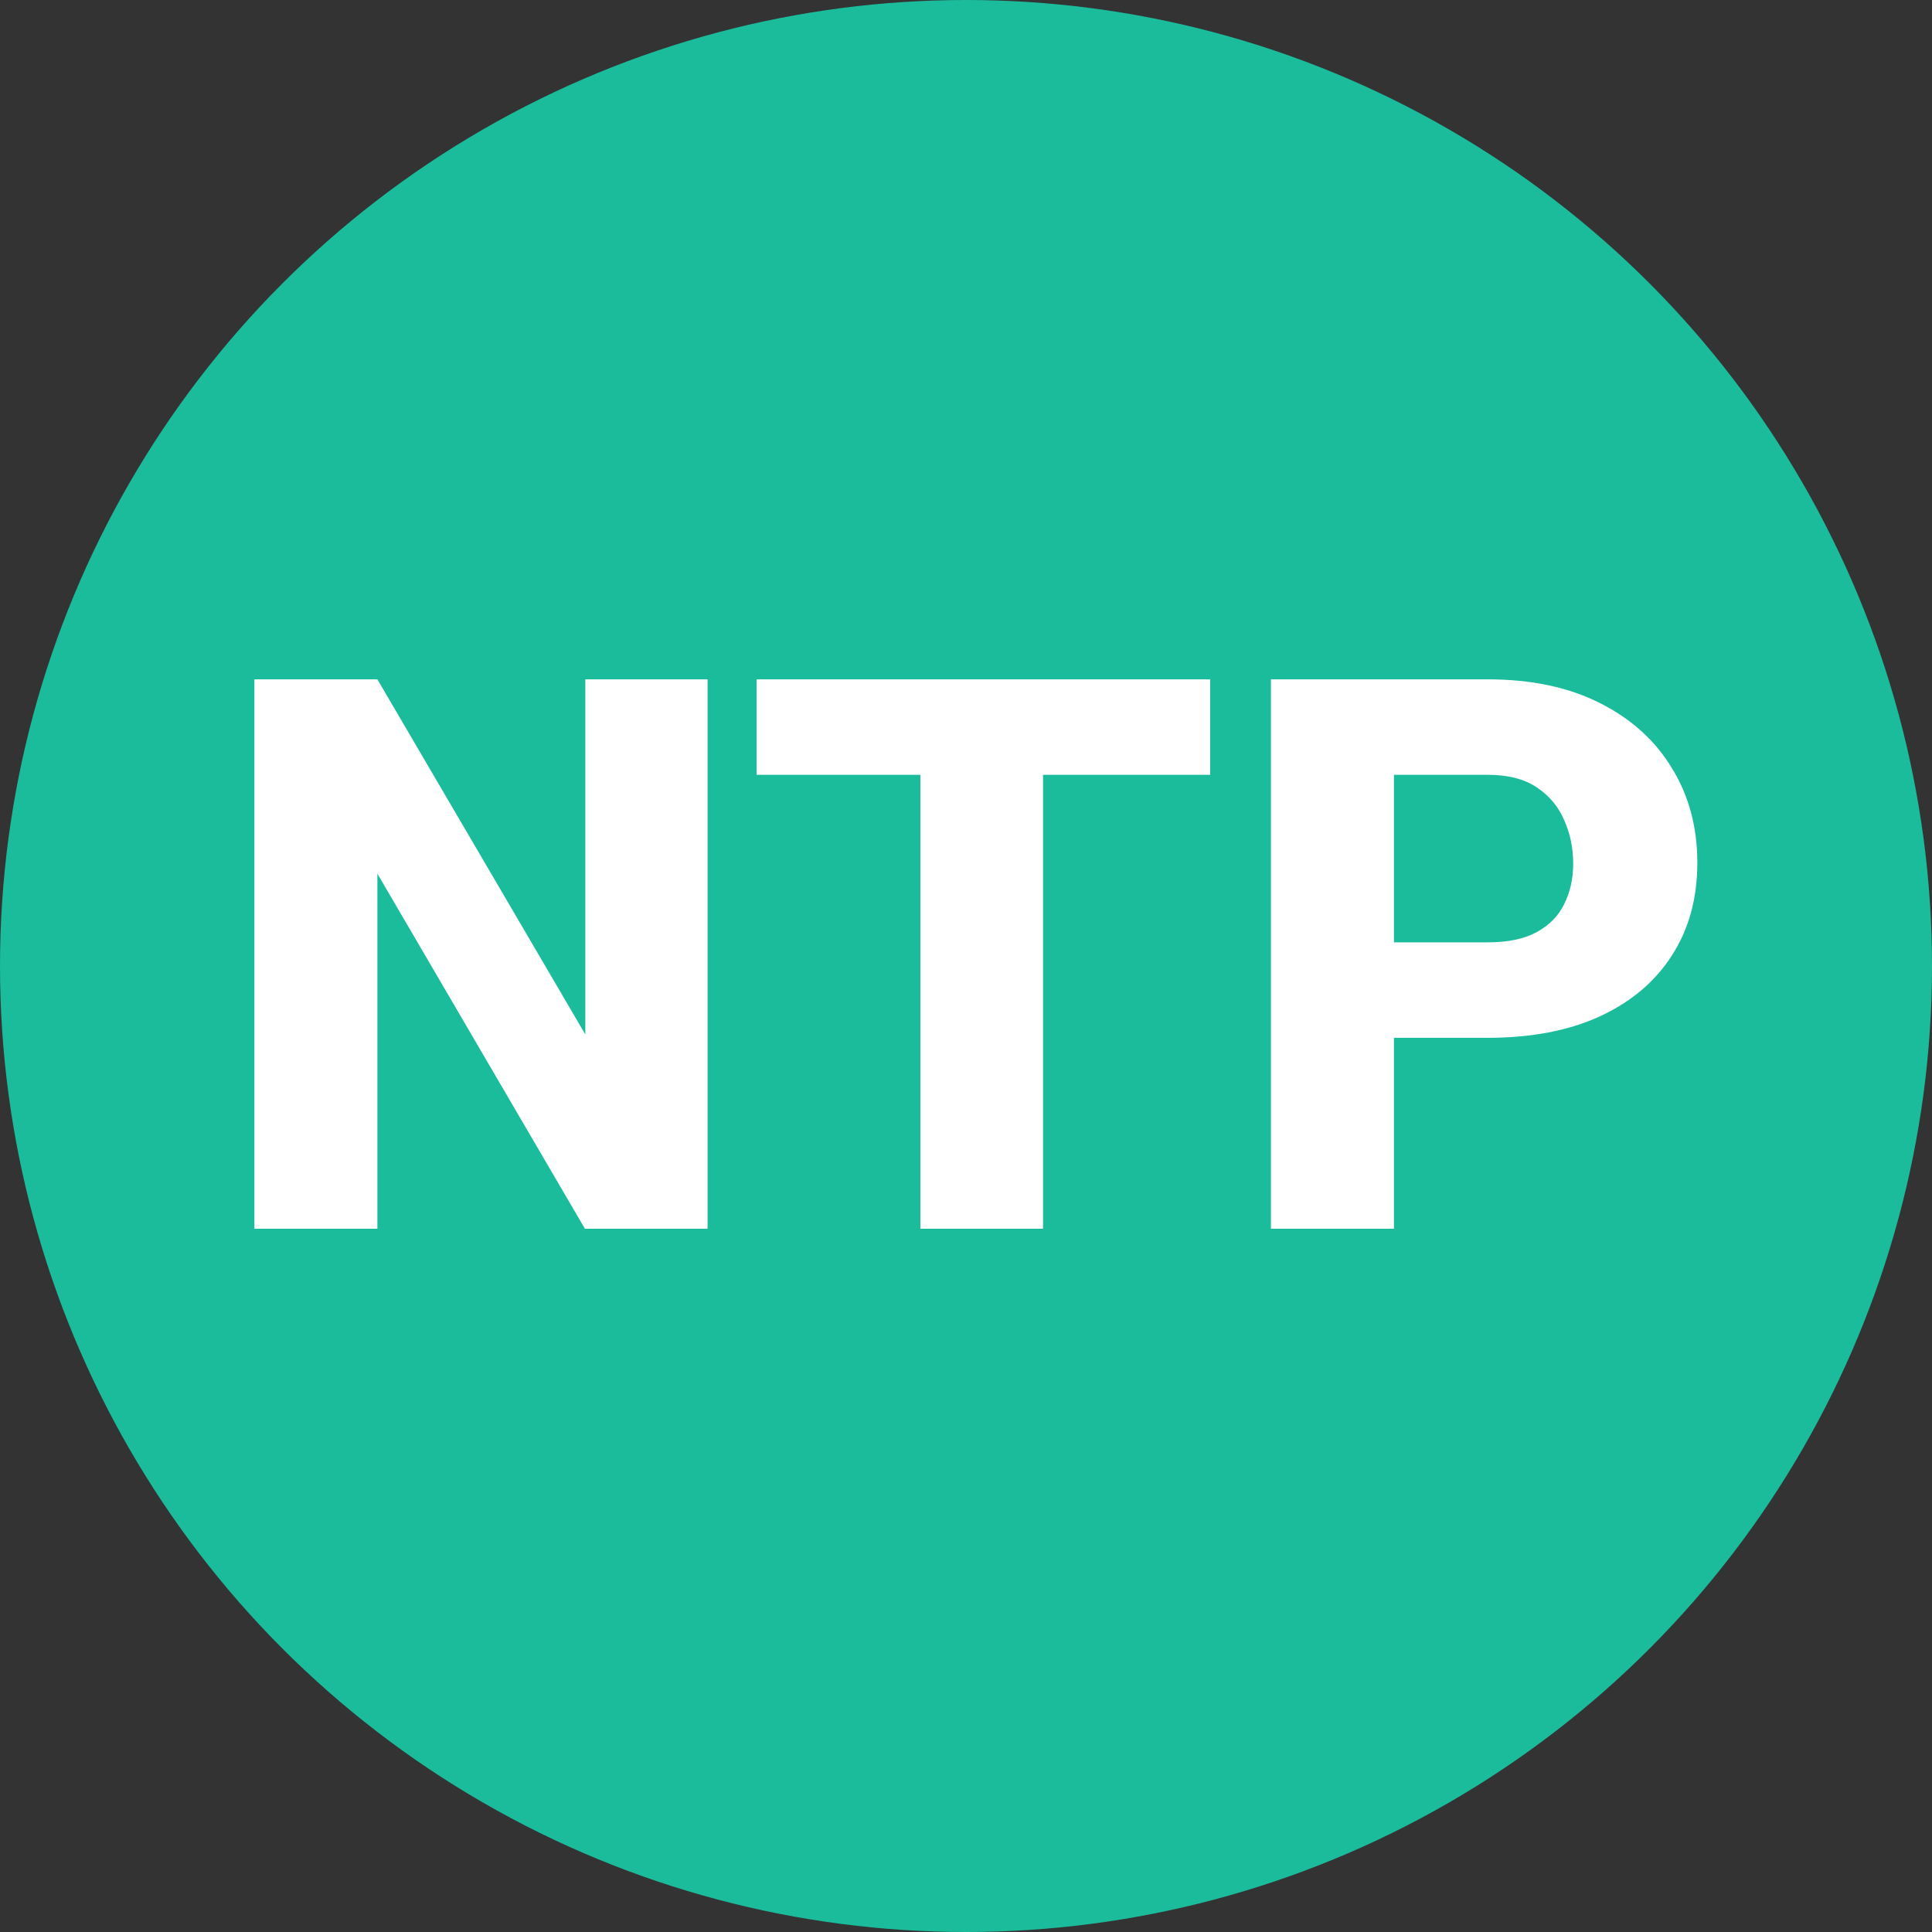 <svg width="500" height="500" viewBox="0 0 500 500" fill="none" xmlns="http://www.w3.org/2000/svg">
<rect x="0" y="0" width="500" height="500" fill="#333333" stroke="none"/>
<circle cx="250" cy="250" r="250" fill="#1ABC9C"/>
<path d="M183.117 175.812V318H151.379L97.668 226.105V318H65.832V175.812H97.668L151.477 267.707V175.812H183.117ZM269.934 175.812V318H238.195V175.812H269.934ZM313.195 175.812V200.52H195.812V175.812H313.195ZM384.973 268.586H349.23V243.879H384.973C390.246 243.879 394.478 243 397.668 241.242C400.923 239.484 403.299 237.076 404.797 234.016C406.359 230.891 407.141 227.375 407.141 223.469C407.141 219.432 406.359 215.689 404.797 212.238C403.299 208.723 400.923 205.891 397.668 203.742C394.478 201.594 390.246 200.52 384.973 200.52H360.754V318H328.918V175.812H384.973C396.301 175.812 406.001 177.863 414.074 181.965C422.212 186.066 428.43 191.698 432.727 198.859C437.089 205.956 439.27 214.094 439.27 223.273C439.27 232.453 437.089 240.428 432.727 247.199C428.43 253.97 422.212 259.243 414.074 263.02C406.001 266.73 396.301 268.586 384.973 268.586Z" fill="white"/>
</svg>
